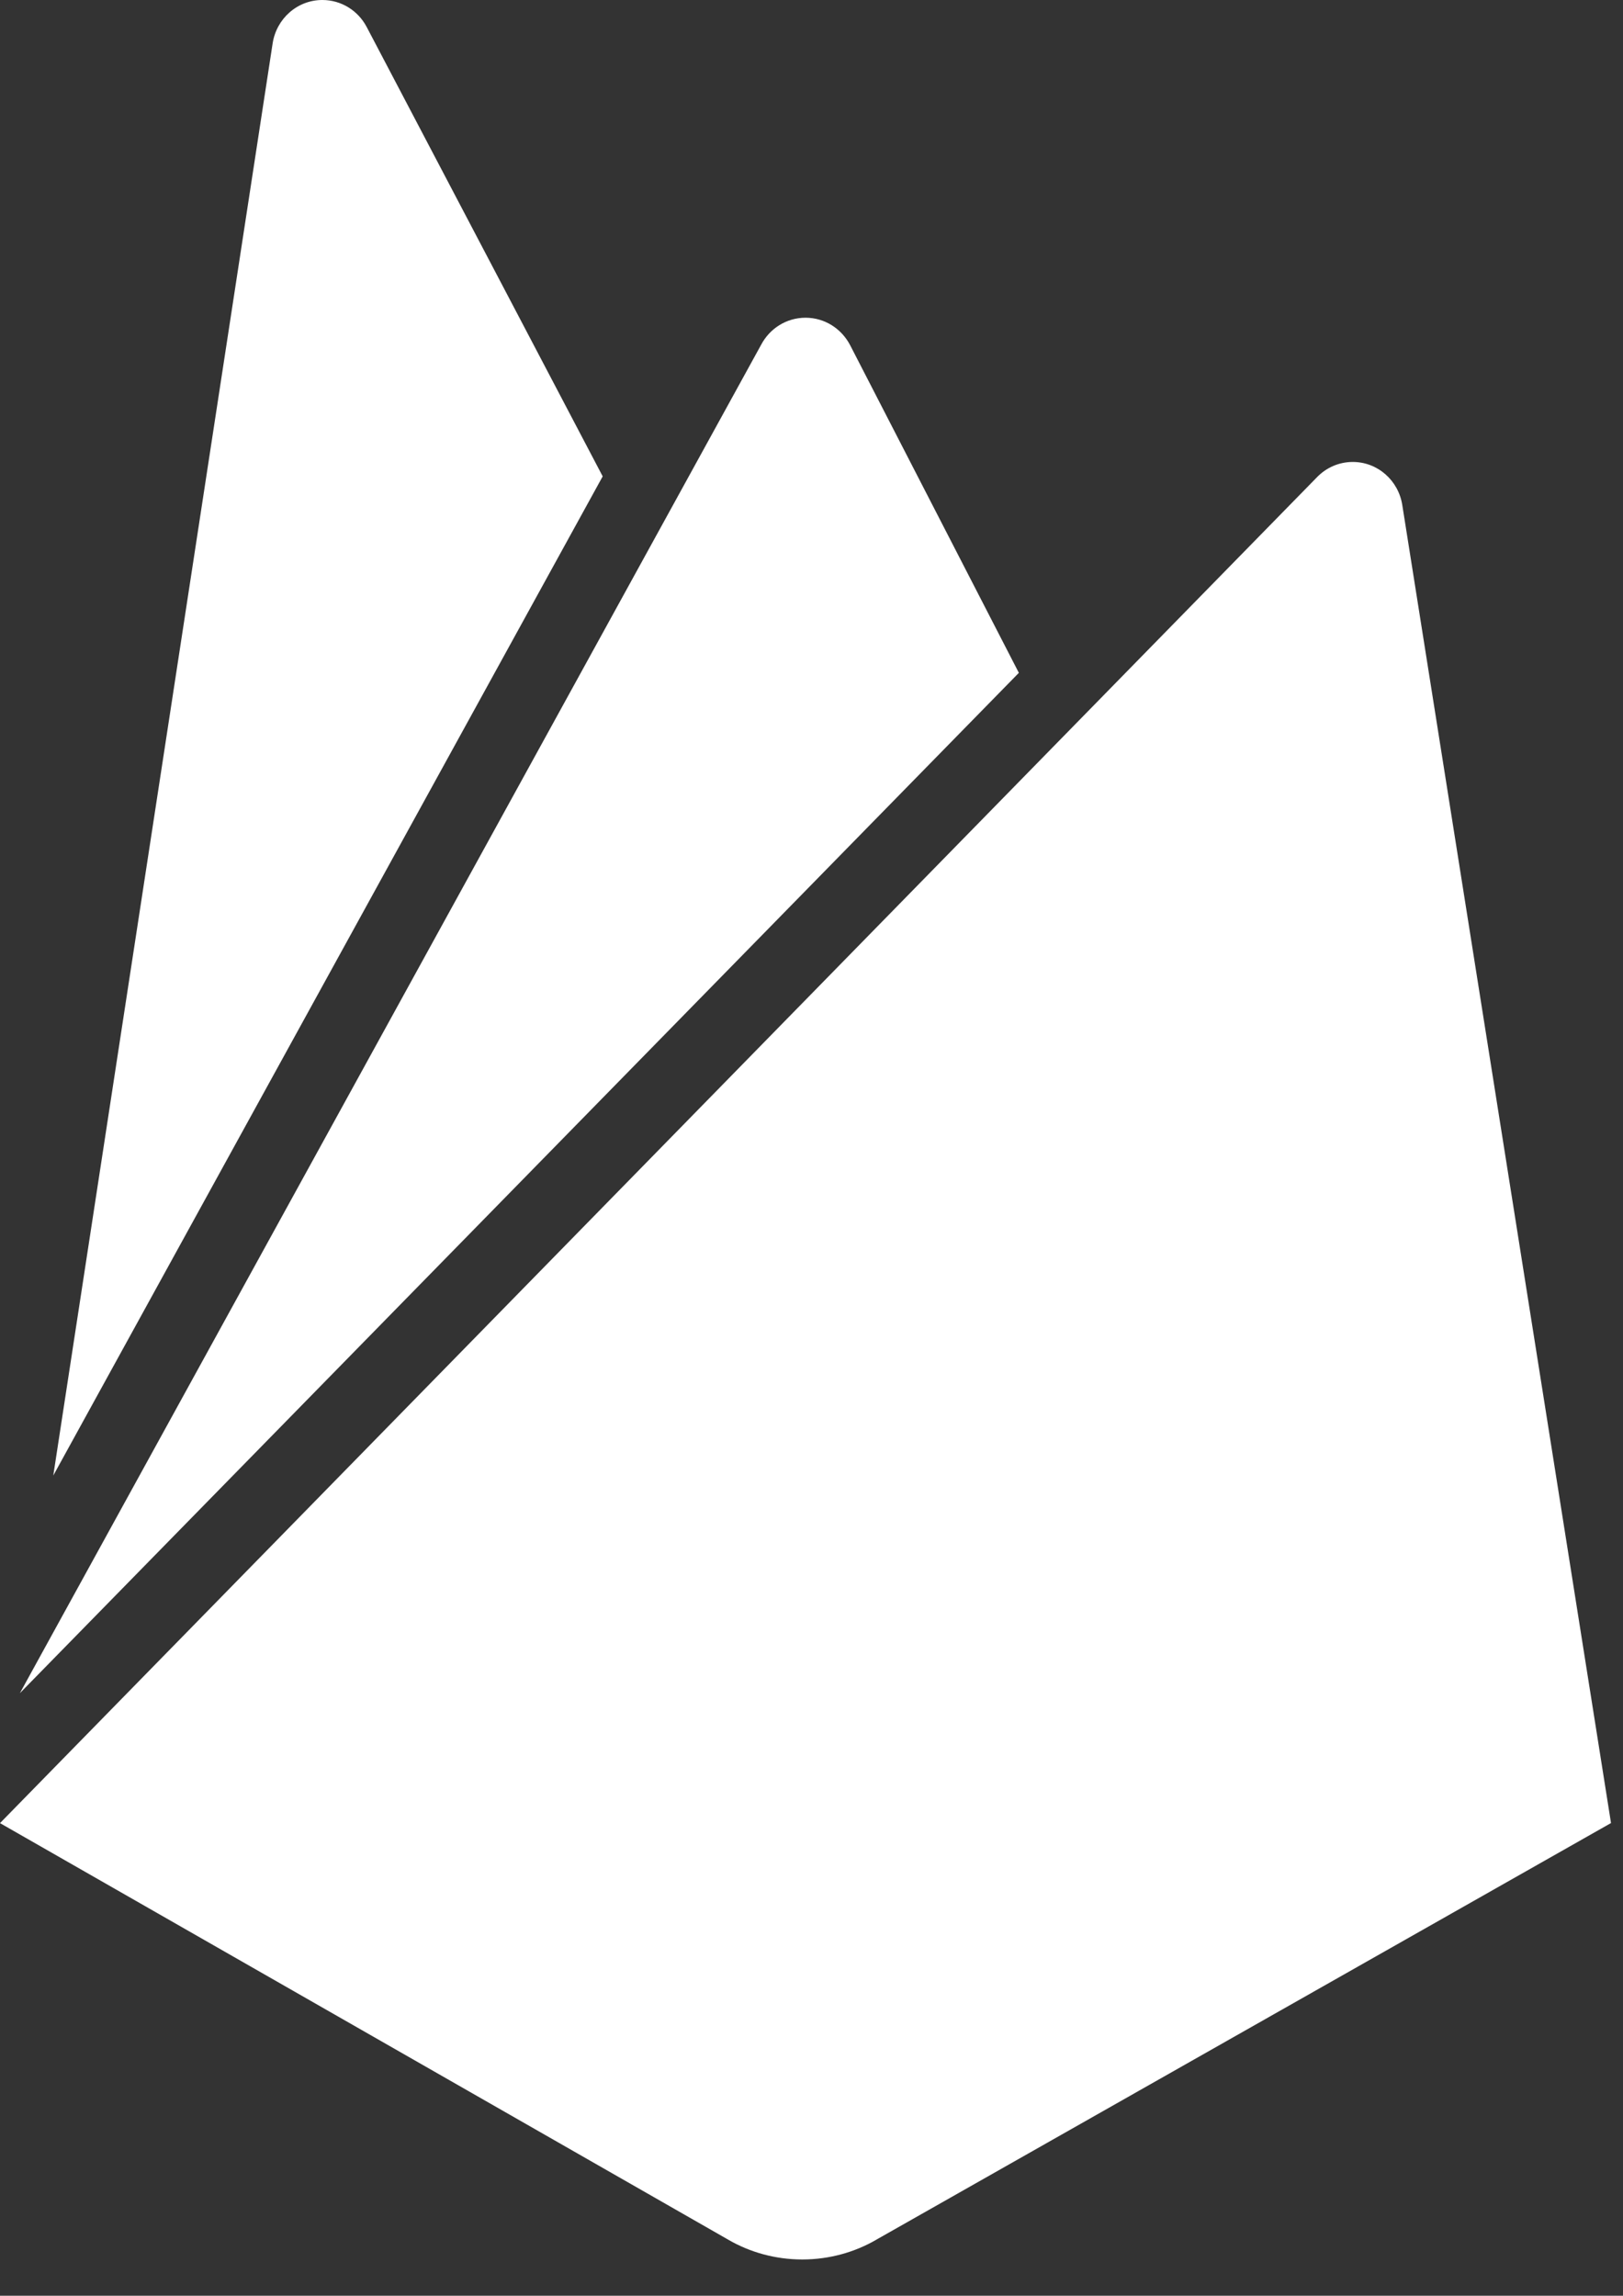 <svg width="41" height="58" viewBox="0 0 41 58" fill="none" xmlns="http://www.w3.org/2000/svg">
<rect x="0" y="0" width="41" height="58" fill="#333333" stroke="none"/>
<path d="M25.738 16.999L21.474 8.717C21.257 8.304 20.835 8.027 20.349 8.027C19.864 8.027 19.442 8.303 19.228 8.71L19.224 8.717L0.502 42.777L25.738 16.999ZM40.697 46.058L35.424 12.758C35.327 12.14 34.804 11.671 34.174 11.671C33.819 11.671 33.501 11.818 33.27 12.056L0 46.06L18.407 56.59C18.943 56.9 19.584 57.084 20.267 57.084C20.949 57.084 21.593 56.902 22.146 56.58L22.127 56.59L40.697 46.058ZM1.346 37.278L6.887 1.098C6.982 0.474 7.508 0 8.143 0C8.627 0 9.049 0.274 9.262 0.68L9.266 0.687L15.225 12.035L1.346 37.278Z" fill="white"/>
</svg>
